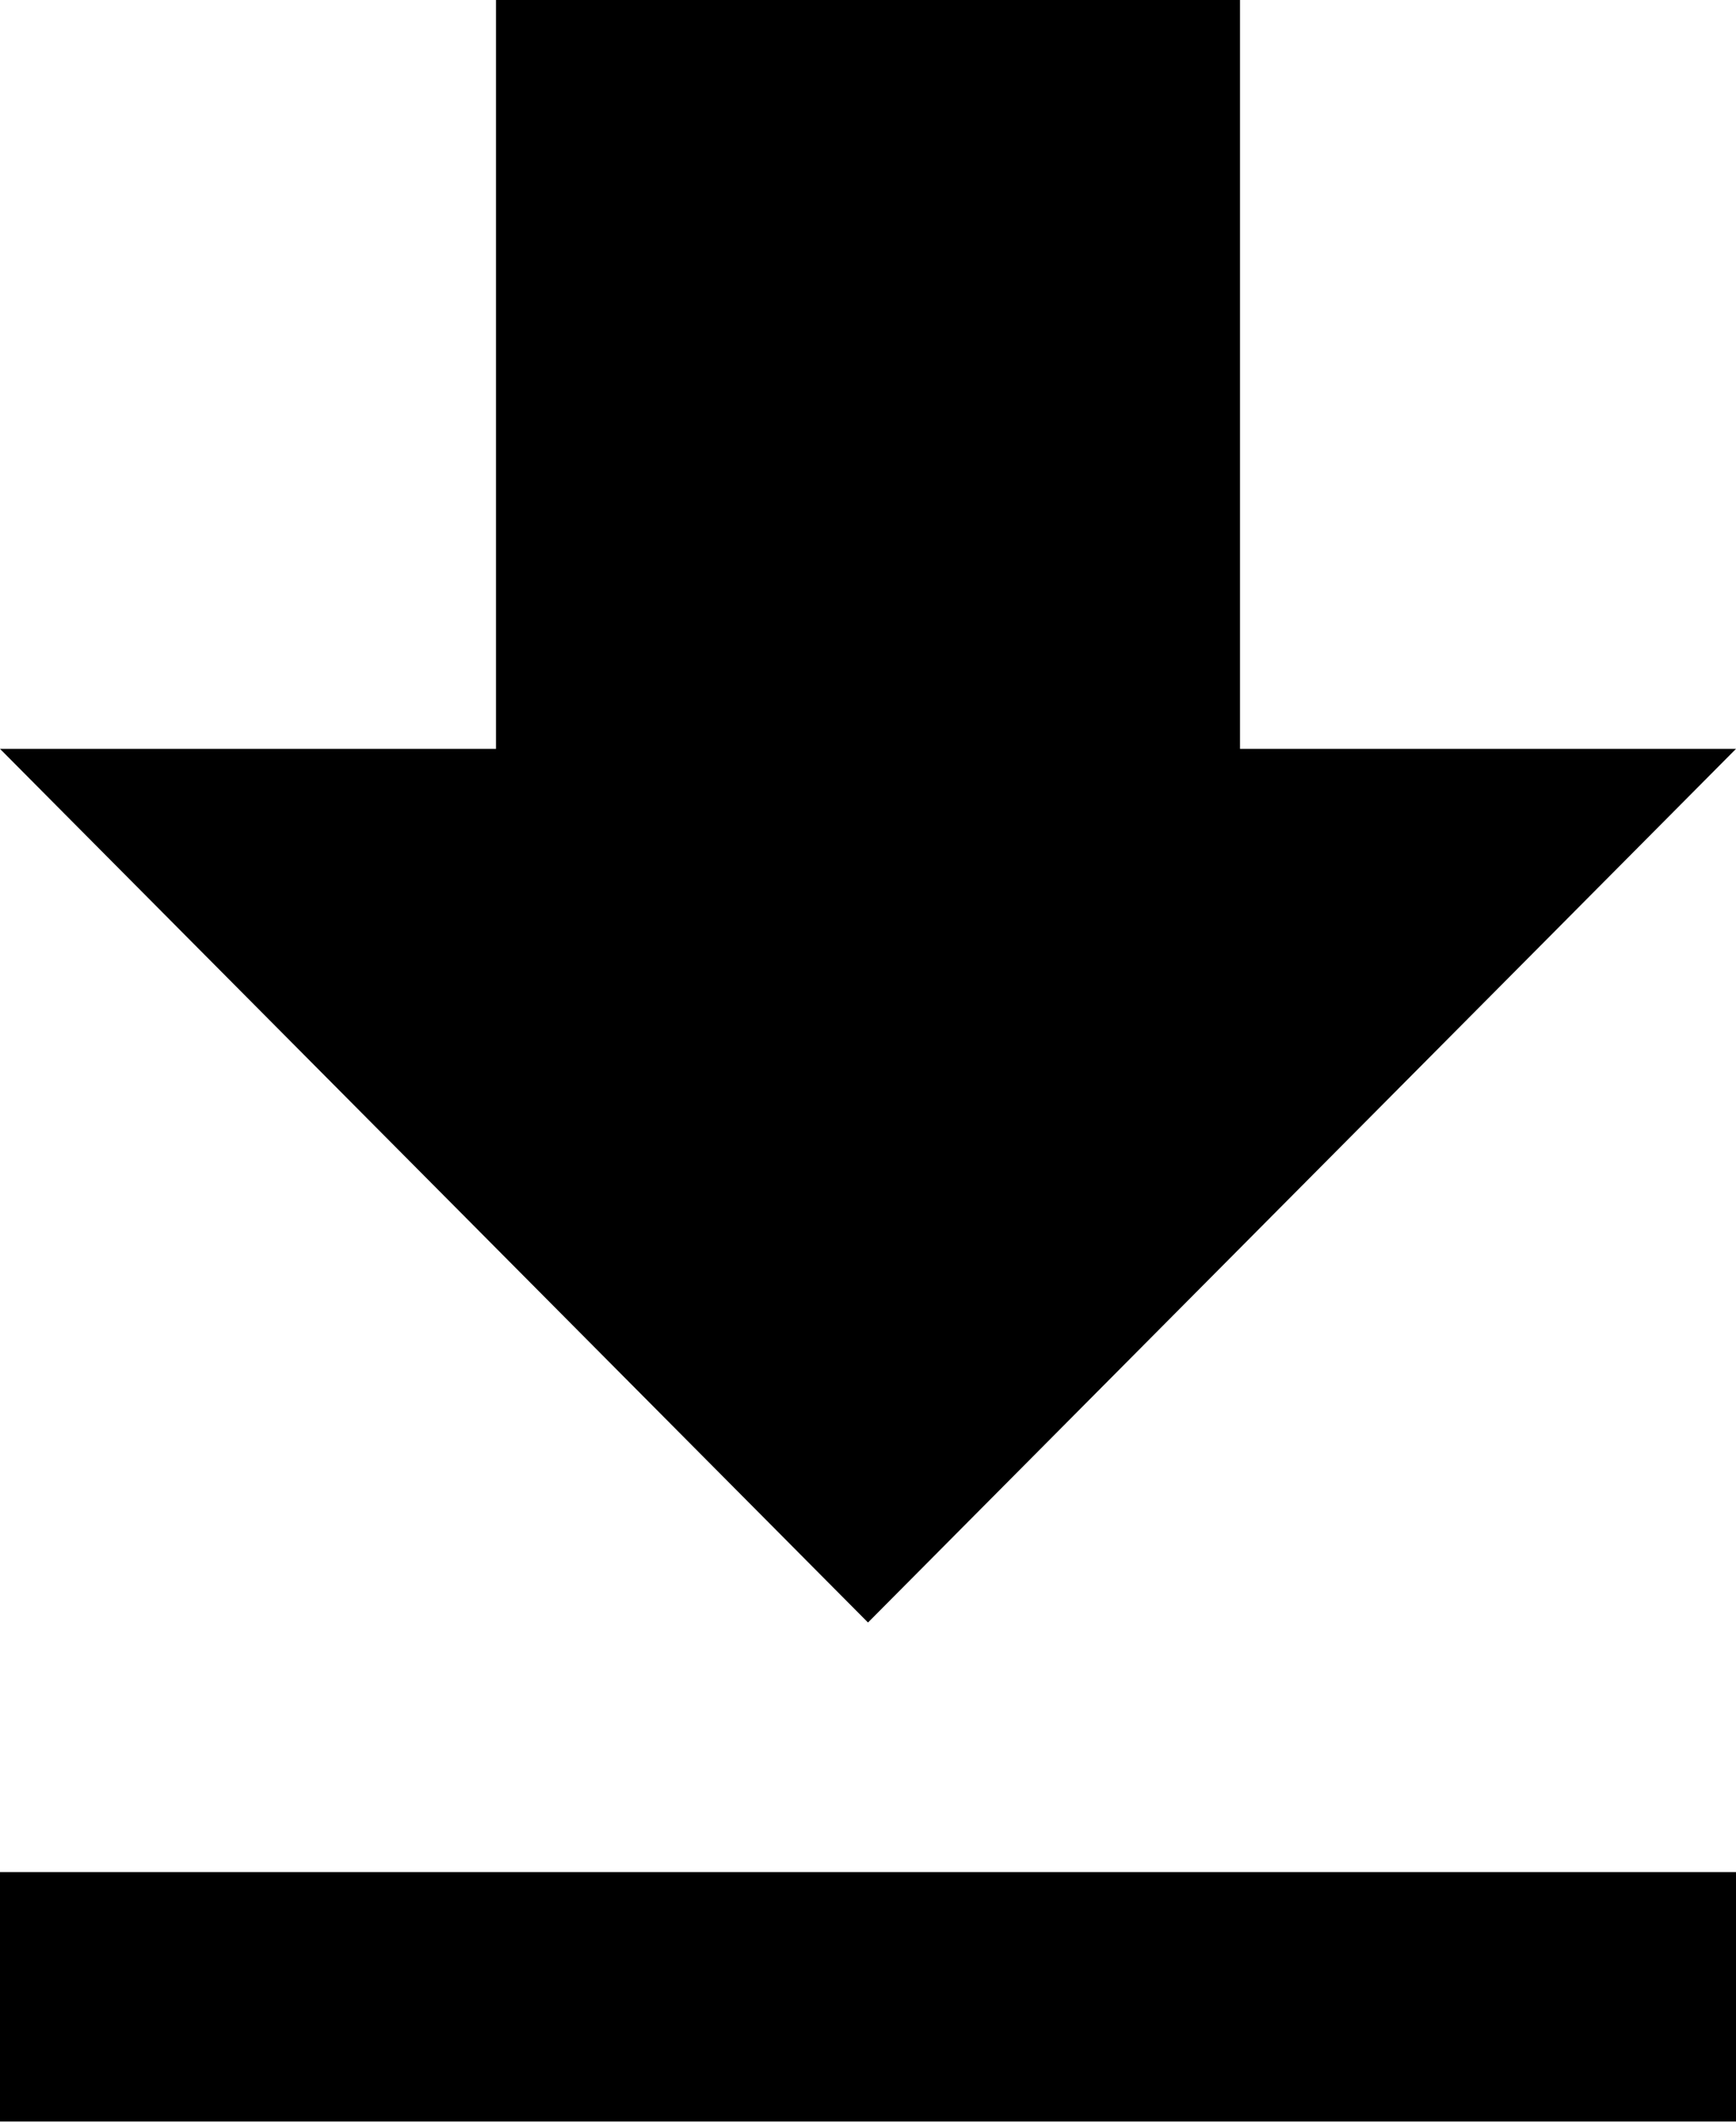 <?xml version="1.0" encoding="UTF-8"?>
<svg width="18px" height="22px" viewBox="0 0 18 22" version="1.1" xmlns="http://www.w3.org/2000/svg" xmlns:xlink="http://www.w3.org/1999/xlink">
    <title>ic_file_download_48px</title>
    <defs>
        <filter id="filter-1">
            <feColorMatrix in="SourceGraphic" type="matrix" values="0 0 0 0 1 0 0 0 0 1 0 0 0 0 1 0 0 0 1 0"></feColorMatrix>
        </filter>
    </defs>
    <g id="--V2" stroke="none" stroke-width="1" fill="none" fill-rule="evenodd">
        <g id="1,2-HP" transform="translate(-431, -2364)">
            <g id="01-Heritage-Trail" transform="translate(54, 1287)">
                <g id="ic_file_download_48px" transform="translate(75, 1063)" filter="url(#filter-1)">
                    <g transform="translate(302, 14)">
                        <path d="M18,7.765 L12.857,7.765 L12.857,0 L5.143,0 L5.143,7.765 L0,7.765 L9,16.824 L18,7.765 Z M0,19.412 L0,22 L18,22 L18,19.412 L0,19.412 Z" id="Shape" fill="#000000" fill-rule="nonzero"></path>
                    </g>
                </g>
            </g>
        </g>
    </g>
</svg>